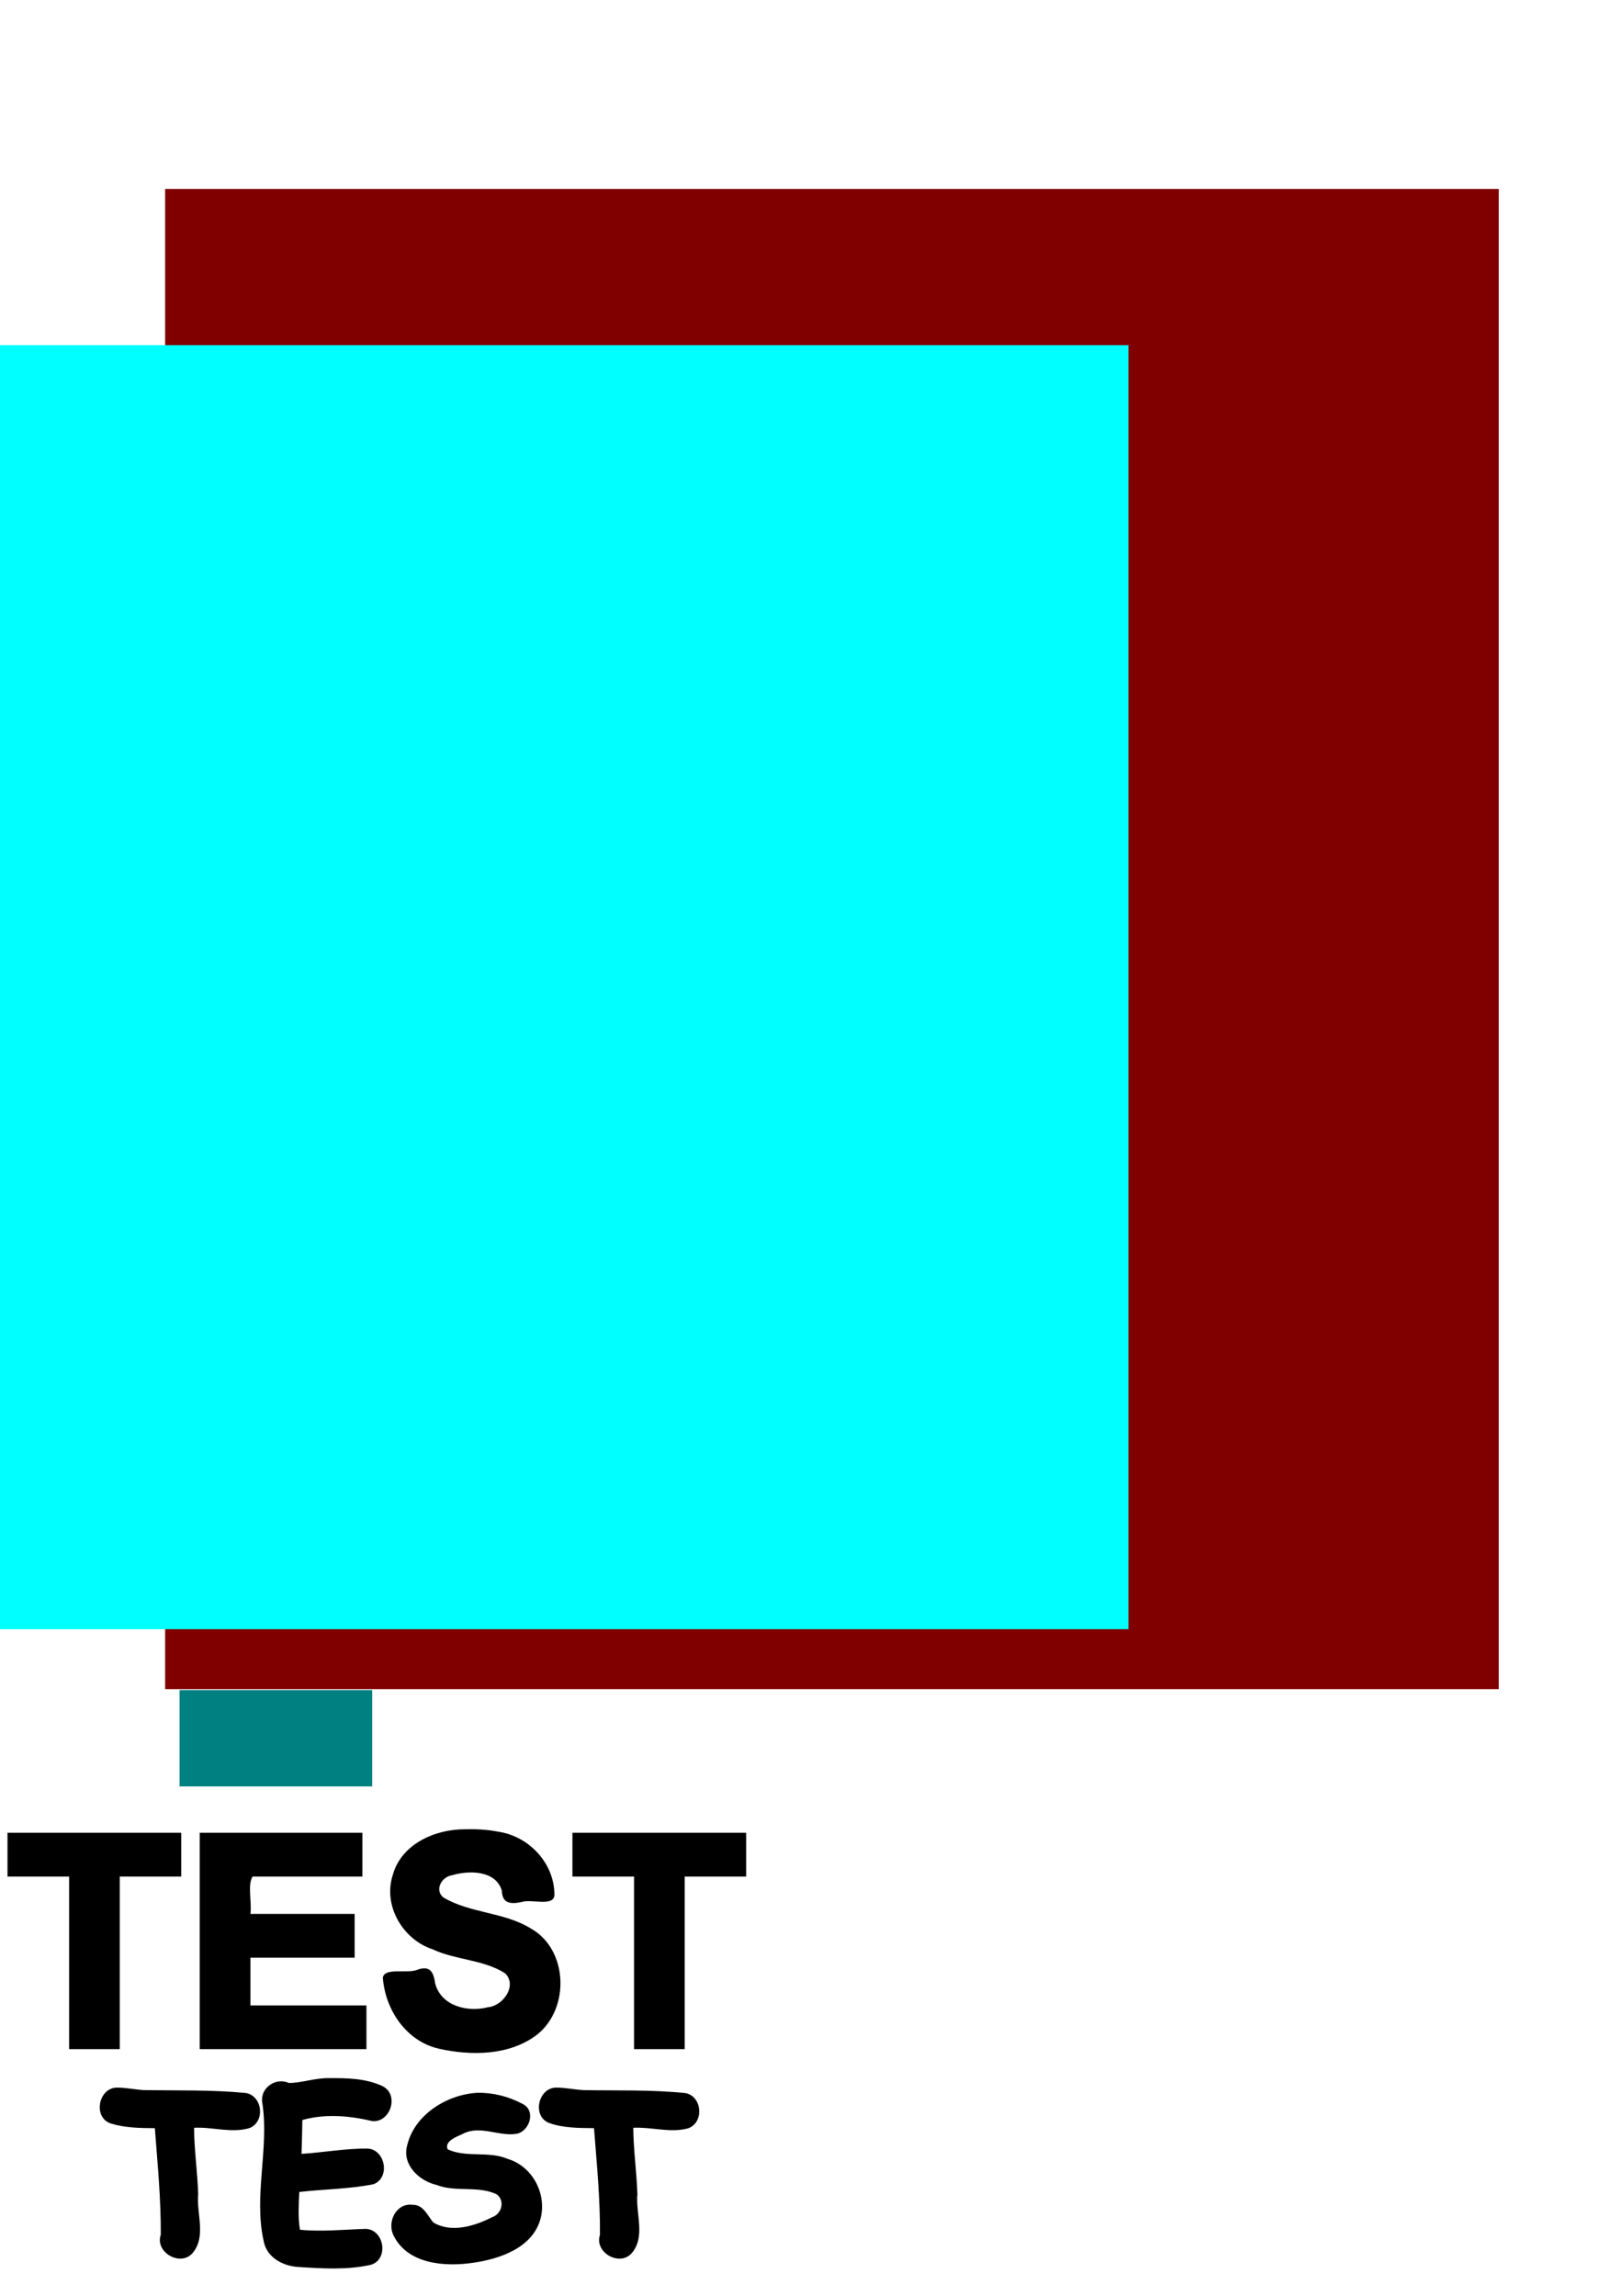 <?xml version="1.0" encoding="UTF-8" standalone="no"?>
<!-- Created with Inkscape (http://www.inkscape.org/) -->

<svg
   xmlns:dc="http://purl.org/dc/elements/1.1/"
   xmlns:cc="http://creativecommons.org/ns#"
   xmlns:rdf="http://www.w3.org/1999/02/22-rdf-syntax-ns#"
   xmlns:svg="http://www.w3.org/2000/svg"
   xmlns="http://www.w3.org/2000/svg"
   xmlns:sodipodi="http://sodipodi.sourceforge.net/DTD/sodipodi-0.dtd"
   xmlns:inkscape="http://www.inkscape.org/namespaces/inkscape"
   width="744.094"
   height="1052.362"
   id="svg3003"
   version="1.1"
   inkscape:version="0.48.4 r9939"
   sodipodi:docname="stamptestfilter2.svg">
  <defs
     id="defs3005">
    <filter
       id="filter3013"
       inkscape:label="filter1">
      <feTurbulence
         id="feTurbulence3015"
         baseFrequency="0.03"
         numOctaves="10"
         type="fractalNoise"
         result="result5" />
      <feConvolveMatrix
         order="3 3"
         kernelMatrix="0 -2 0 -2 56 -2 0 -2 0 "
         id="feConvolveMatrix3017"
         divisor="0"
         bias="0.4" />
      <feSpecularLighting
         id="feSpecularLighting3023"
         surfaceScale="9"
         result="result2"
         specularConstant="3"
         specularExponent="128"
         kernelUnitLength="0.01">
        <feDistantLight
           id="feDistantLight3025"
           elevation="45"
           azimuth="45" />
      </feSpecularLighting>
      <feComposite
         id="feComposite3039"
         in2="result2"
         in="SourceGraphic"
         operator="in"
         k2="1"
         k3="-1"
         result="result3" />
      <feComposite
         id="feComposite3041"
         operator="arithmetic"
         in="SourceGraphic"
         k2="1"
         k3="-1"
         result="result4" />
      <feMorphology
         id="feMorphology3079"
         in="SourceGraphic"
         operator="dilate"
         radius="4"
         result="result6" />
      <feComposite
         id="feComposite3083"
         in2="result6"
         in="SourceGraphic"
         operator="xor"
         result="result8"
         k2="-1"
         k3="1" />
      <feTurbulence
         id="feTurbulence3085"
         result="result7"
         baseFrequency="0.031" />
      <feDisplacementMap
         id="feDisplacementMap3087"
         in2="result7"
         in="result8"
         scale="2"
         result="result9" />
      <feComposite
         id="feComposite3089"
         in2="result9"
         in="result4" />
    </filter>
    <filter
       id="filter3061"
       inkscape:menu-tooltip="Draws a black outline around"
       inkscape:menu="ABCs"
       inkscape:label="Black outline"
       color-interpolation-filters="sRGB">
      <feGaussianBlur
         id="feGaussianBlur3063"
         stdDeviation="2"
         result="result0" />
      <feComposite
         id="feComposite3065"
         in2="result0"
         result="result3"
         operator="arithmetic"
         in="SourceGraphic"
         k2="1"
         k3="10" />
      <feComposite
         id="feComposite3067"
         in2="result3"
         k2="1"
         operator="in"
         in="result3"
         result="result4" />
    </filter>
  </defs>
  <sodipodi:namedview
     id="base"
     pagecolor="#ffffff"
     bordercolor="#666666"
     borderopacity="1.0"
     inkscape:pageopacity="0.0"
     inkscape:pageshadow="2"
     inkscape:zoom="1.3361632"
     inkscape:cx="168.22498"
     inkscape:cy="120.71218"
     inkscape:document-units="px"
     inkscape:current-layer="layer1"
     showgrid="false"
     inkscape:window-width="675"
     inkscape:window-height="713"
     inkscape:window-x="0"
     inkscape:window-y="28"
     inkscape:window-maximized="0" />
  <g
     inkscape:label="Layer 1"
     inkscape:groupmode="layer"
     id="layer1">
    <rect
       style="fill:#800000;fill-opacity:1;fill-rule:nonzero;stroke:none"
       id="rect3031"
       width="611.44"
       height="687.625"
       x="75.714"
       y="86.648" />
    <rect
       style="fill:#00ffff;fill-opacity:1;fill-rule:nonzero;stroke:none;filter:url(#filter3013)"
       id="rect3011"
       width="534.286"
       height="588.571"
       x="-16.921"
       y="158.234" />
    <path
       style="font-size:42.751px;font-style:normal;font-variant:normal;font-weight:bold;font-stretch:normal;line-height:125%;letter-spacing:0px;word-spacing:0px;fill:#000000;fill-opacity:1;stroke:none;filter:url(#filter3013);font-family:Arial;-inkscape-font-specification:Arial Bold"
       d="m 212.998,838.512 c -13.681,-0.003 -29.014,6.826 -32.906,20.906 -4.632,14.1 4.611,29.681 18.328,34.139 10.64,4.99 23.432,4.625 33.297,11.08 5.488,5.759 -1.21,14.846 -7.969,15.438 -9.313,2.398 -21.432,-0.449 -24.219,-10.844 -0.773,-5.348 -2.361,-8.512 -8.445,-6.237 -4.467,1.75 -14.824,-1.231 -15.56,3.534 1.093,14.782 10.757,29.205 25.756,32.577 14.878,3.312 32.406,3.171 44.969,-6.469 15.125,-12.005 14.268,-39.095 -2.938,-48.688 -12.313,-7.572 -27.794,-6.871 -40.094,-14.219 -4.121,-3.468 -0.702,-9.463 3.969,-10.125 7.713,-2.325 20.071,-2.407 22.906,7.062 0.154,5.712 3.713,6.298 8.994,5.206 4.57,-1.577 15.122,2.38 15.1,-3.456 -0.081,-14.482 -11.754,-26.776 -25.844,-28.812 -5.042,-0.991 -10.207,-1.24 -15.344,-1.094 z M 3.436,842.106 c 0,6.031 0,12.062 0,18.094 9.417,0 18.833,0 28.25,0 0,26.365 0,52.729 0,79.094 7.74,0 15.479,0 23.219,0 0,-26.365 0,-52.729 0,-79.094 9.396,0 18.792,0 28.188,0 0,-6.698 0,-13.396 0,-20.094 -26.552,0 -53.104,0 -79.656,0 l 0,1 0,1 z m 88.125,0 c 0,32.396 0,64.792 0,97.188 25.479,0 50.958,0 76.437,0 0,-6.677 0,-13.354 0,-20.031 -17.729,0 -35.458,0 -53.188,0 0,-7.302 0,-14.604 0,-21.906 15.927,0 31.854,0 47.781,0 0,-6.688 0,-13.375 0,-20.062 -15.927,0 -31.854,0 -47.781,0 0.74,-5.291 -1.436,-13.499 1,-17.094 16.781,0 33.562,0 50.344,0 0,-6.698 0,-13.396 0,-20.094 -24.865,0 -49.729,0 -74.594,0 l 0,1 0,1 z m 170.875,0 c 0,6.031 0,12.062 0,18.094 9.417,0 18.833,0 28.25,0 0,26.365 0,52.729 0,79.094 7.74,0 15.479,0 23.219,0 0,-26.365 0,-52.729 0,-79.094 9.396,0 18.792,0 28.188,0 0,-6.698 0,-13.396 0,-20.094 -26.552,0 -53.104,0 -79.656,0 l 0,1 0,1 z"
       id="text3043"
       inkscape:connector-curvature="0" />
    <rect
       style="fill:#008080;fill-opacity:1;fill-rule:nonzero;stroke:none;filter:url(#filter3061)"
       id="rect3059"
       width="88.313"
       height="44.156"
       x="82.325"
       y="774.701" />
    <path
       style="font-size:100px;font-style:normal;font-variant:normal;font-weight:bold;font-stretch:normal;line-height:125%;letter-spacing:0px;word-spacing:0px;fill:#000000;fill-opacity:1;stroke:none;filter:url(#filter3013);font-family:Comic Sans MS;-inkscape-font-specification:Comic Sans MS Bold"
       d="m 151.022,952.581 c -6.288,-0.194 -12.656,2.219 -18.594,2.219 -5.893,-2.72 -13.163,2.167 -12.219,8.781 3.342,21.023 -4.025,42.701 0.656,63.594 1.339,7.586 8.761,11.518 15.844,11.969 11.133,0.703 22.776,1.492 33.656,-1.094 7.932,-2.818 5.731,-15.987 -2.625,-16.375 -9.899,0.313 -20.47,1.374 -30.219,0.406 -0.942,-5.694 -0.555,-11.56 -0.312,-17.313 11.325,-1.335 23.015,-1.305 34.125,-3.594 7.627,-2.994 5.406,-15.703 -2.688,-16.313 -10.168,-0.093 -20.268,1.772 -30.406,2.438 0.182,-5.175 0.29,-10.353 0.375,-15.531 10.629,-2.983 21.769,-1.932 32.219,0.531 8.211,0.539 12.208,-11.983 4.75,-15.938 -7.52,-3.656 -16.308,-3.854 -24.562,-3.781 z m -97.625,4.344 c -8.476,0.299 -10.883,14.099 -2.281,16.531 6.405,1.941 13.213,2.02 19.875,2.062 1.226,16.197 2.836,32.731 2.719,48.813 -2.8,8.044 8.899,14.79 14.5,8.531 6.544,-7.572 1.778,-18.217 2.648,-27.124 -0.319,-10.077 -1.874,-20.652 -1.867,-30.407 8.463,-0.45 17.431,2.665 25.625,0.062 7.029,-3.097 5.722,-14.631 -1.875,-16 -15.506,-1.509 -31.176,-1.082 -46.745,-1.314 -4.205,-0.256 -8.379,-1.213 -12.598,-1.155 z m 201.375,0 c -8.083,0.27 -10.914,13.197 -3,16.219 6.518,2.354 13.682,2.266 20.562,2.375 1.258,16.265 2.883,32.693 2.719,48.938 -2.655,7.998 8.945,14.634 14.531,8.406 6.54,-7.566 1.758,-18.185 2.636,-27.124 -0.337,-10.094 -1.819,-20.585 -1.886,-30.408 8.335,-0.422 17.214,2.527 25.281,0.219 7.26,-2.775 6.335,-14.474 -1.219,-16.094 -15.572,-1.633 -31.371,-1.11 -47.027,-1.376 -4.205,-0.257 -8.379,-1.212 -12.598,-1.155 z m -35.781,2.375 c -13.886,0.692 -28.968,9.912 -32.312,24.094 -2.467,8.887 5.445,16.285 13.5,18.156 8.808,3.458 19.253,0.169 27.625,4.344 3.826,2.974 2.225,9.021 -2.281,10.469 -7.923,4.052 -18.697,7.335 -26.875,2.375 -2.691,-3.165 -4.508,-8.26 -9.594,-8.094 -7.527,-0.938 -11.834,8.152 -8.5,14.313 6.593,12.96 23.48,14.158 36.272,12.273 12.398,-1.745 27.641,-6.941 31.071,-20.523 2.786,-11.367 -3.93,-23.802 -15.188,-27.125 -8.721,-3.724 -19.014,-0.391 -27.469,-4.375 -1.676,-3.758 4.352,-5.841 6.969,-7.094 8.045,-4.196 16.671,1.452 24.875,-0.062 5.939,-1.444 8.728,-10.858 2.312,-13.75 -6.119,-3.281 -13.417,-5.135 -20.406,-5 z"
       id="text3071"
       inkscape:connector-curvature="0" />
  </g>
</svg>
